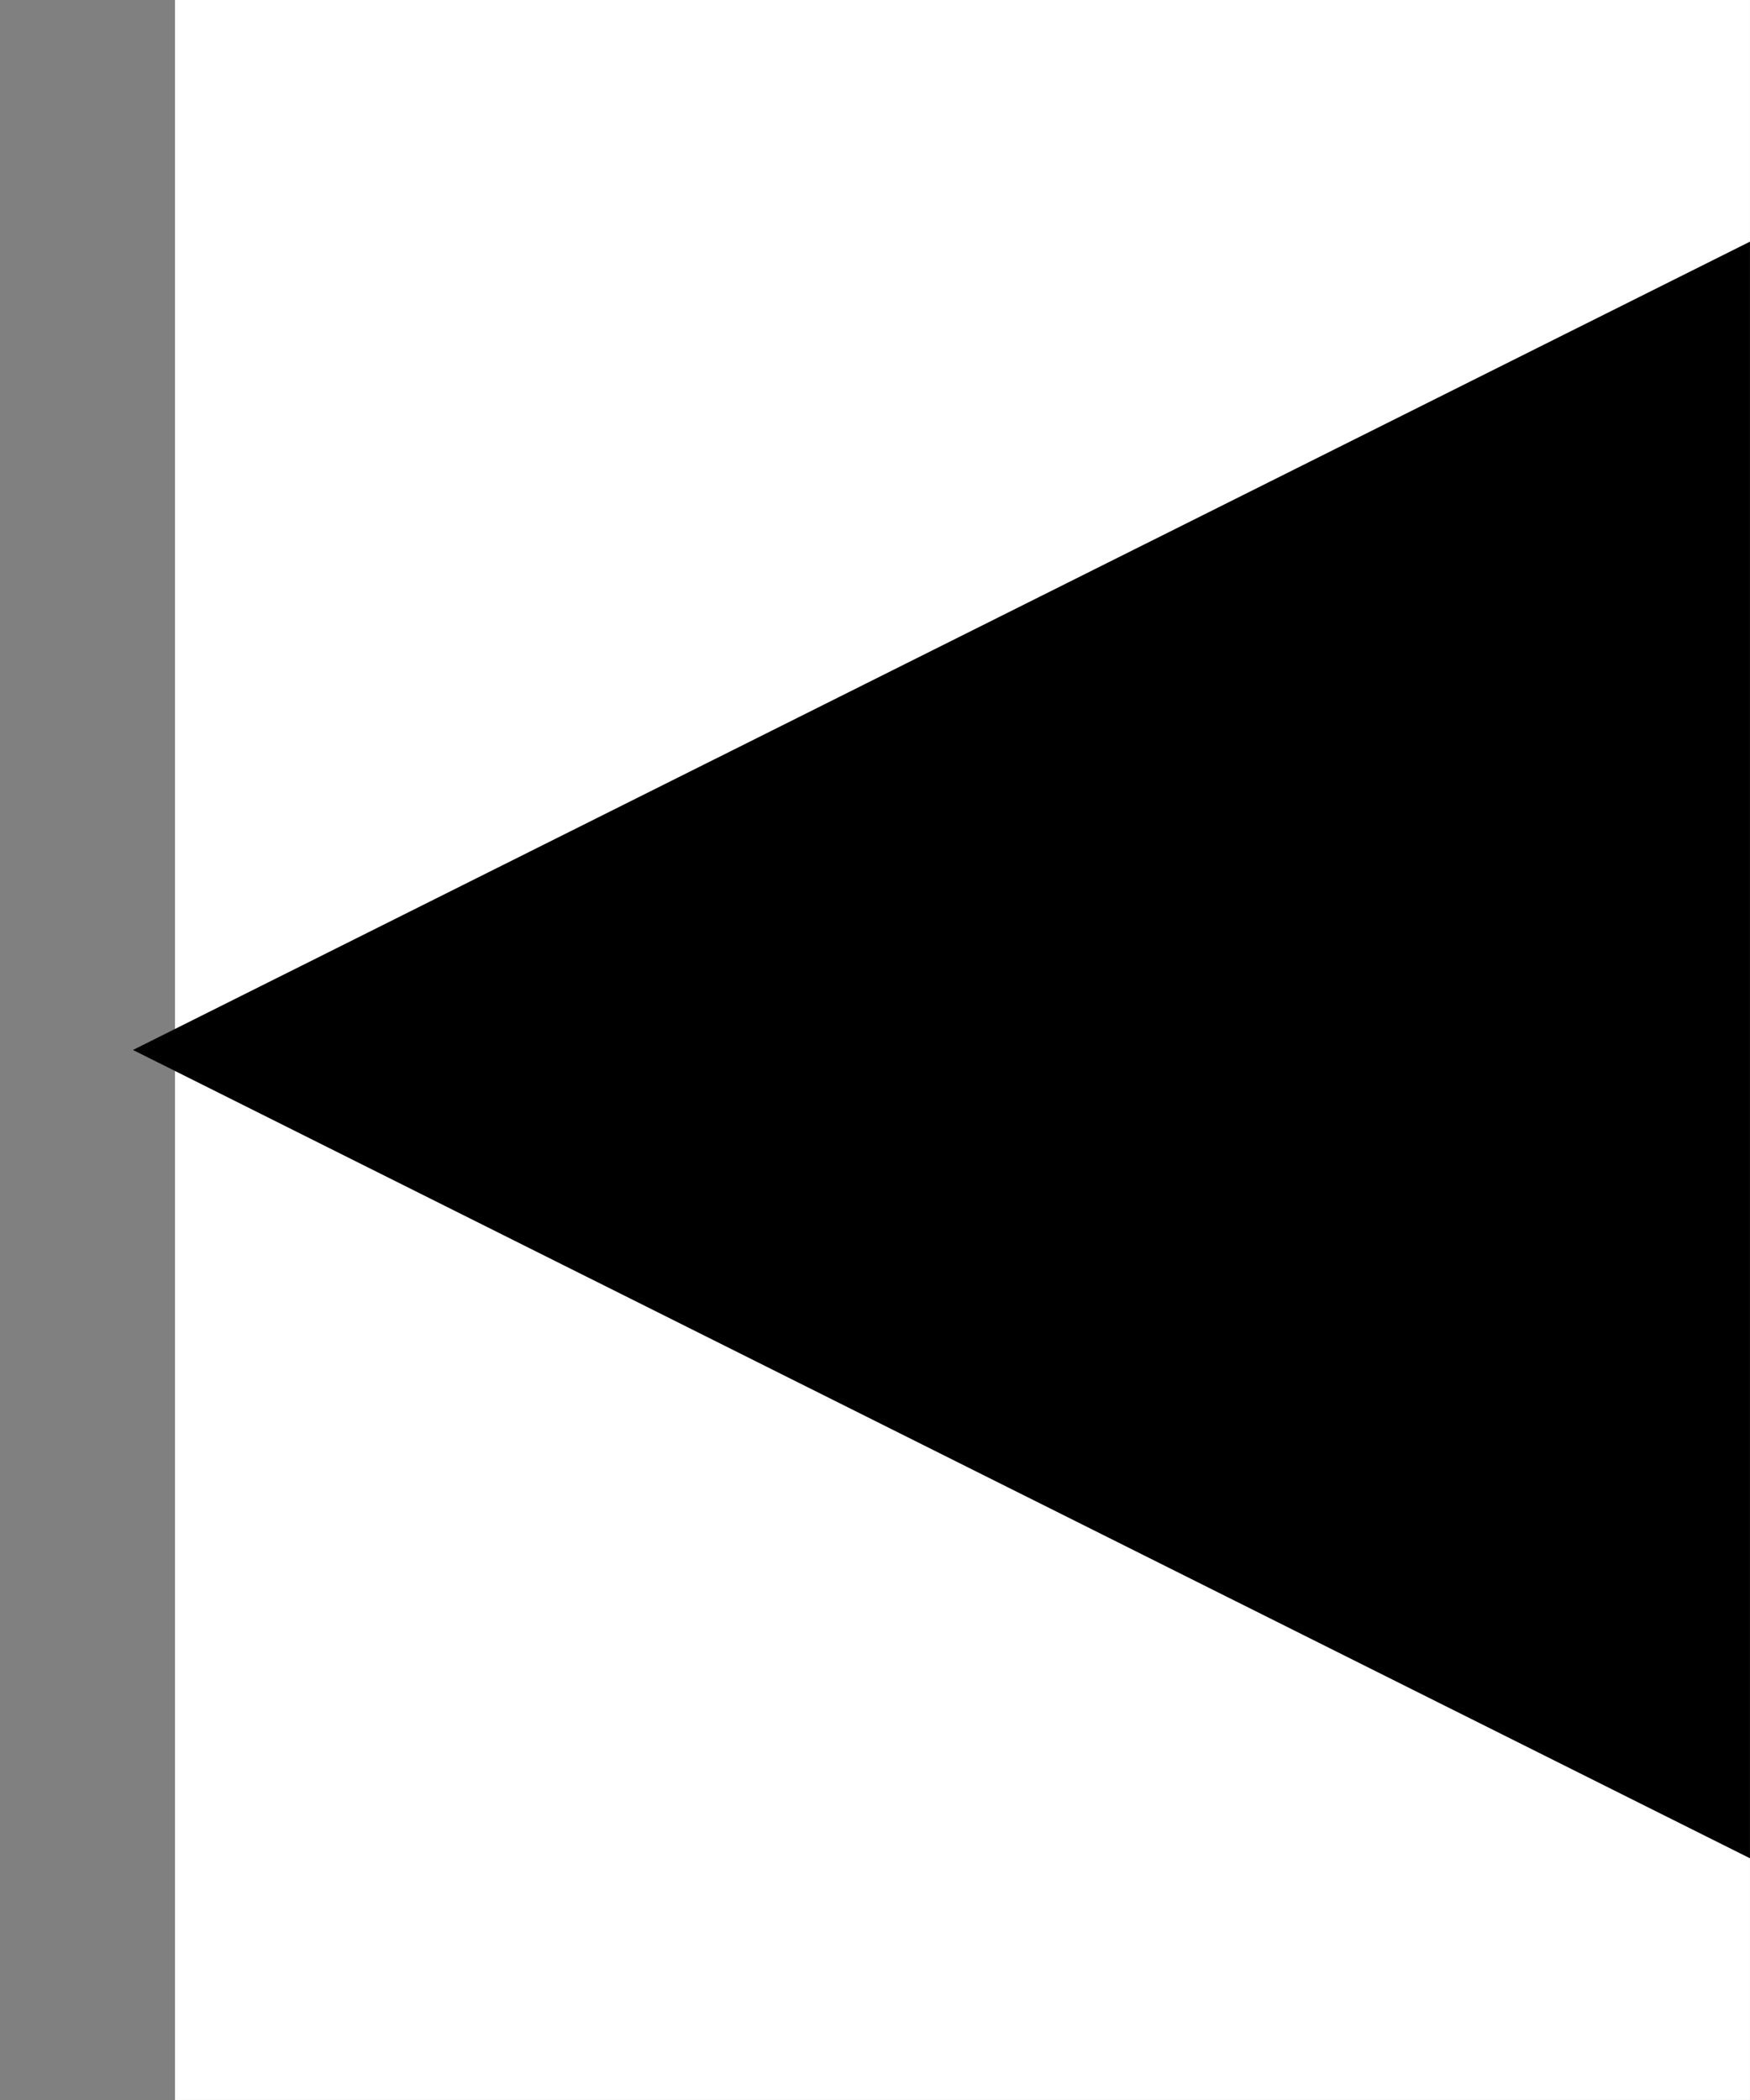 <svg width="833.333" height="1000" viewBox="0 0 833.333 1000" version="1.1" xmlns="http://www.w3.org/2000/svg" xmlns:xlink="http://www.w3.org/1999/xlink" xmlns:figma="http://www.figma.com/figma/ns">
<rect x="0" y="0" width="833.333" height="1000" fill="#808080" stroke="none"/>
<title>u25C2-BLACK LEFT-POINTING SMALL TRIANGLE</title>
<desc>Created using Figma</desc>
<g id="Canvas" transform="matrix(83.333 0 0 83.333 -2250 -2166.67)" figma:type="canvas">
<g id="u25C2-BLACK LEFT-POINTING SMALL TRIANGLE" style="mix-blend-mode:normal;" figma:type="frame">
<path d="M 28 26L 37 26L 37 38L 28 38L 28 26Z" fill="#FFFFFF"/>
<g id="Polygon" style="mix-blend-mode:normal;" figma:type="vector">
<use xlink:href="#path0_fill" transform="translate(27.76 27.381)" style="mix-blend-mode:normal;"/>
</g>
</g>
</g>
<defs>
<path id="path0_fill" d="M 0 4.619L 9.24 9.238L 9.24 0L 0 4.619Z"/>
</defs>
</svg>
